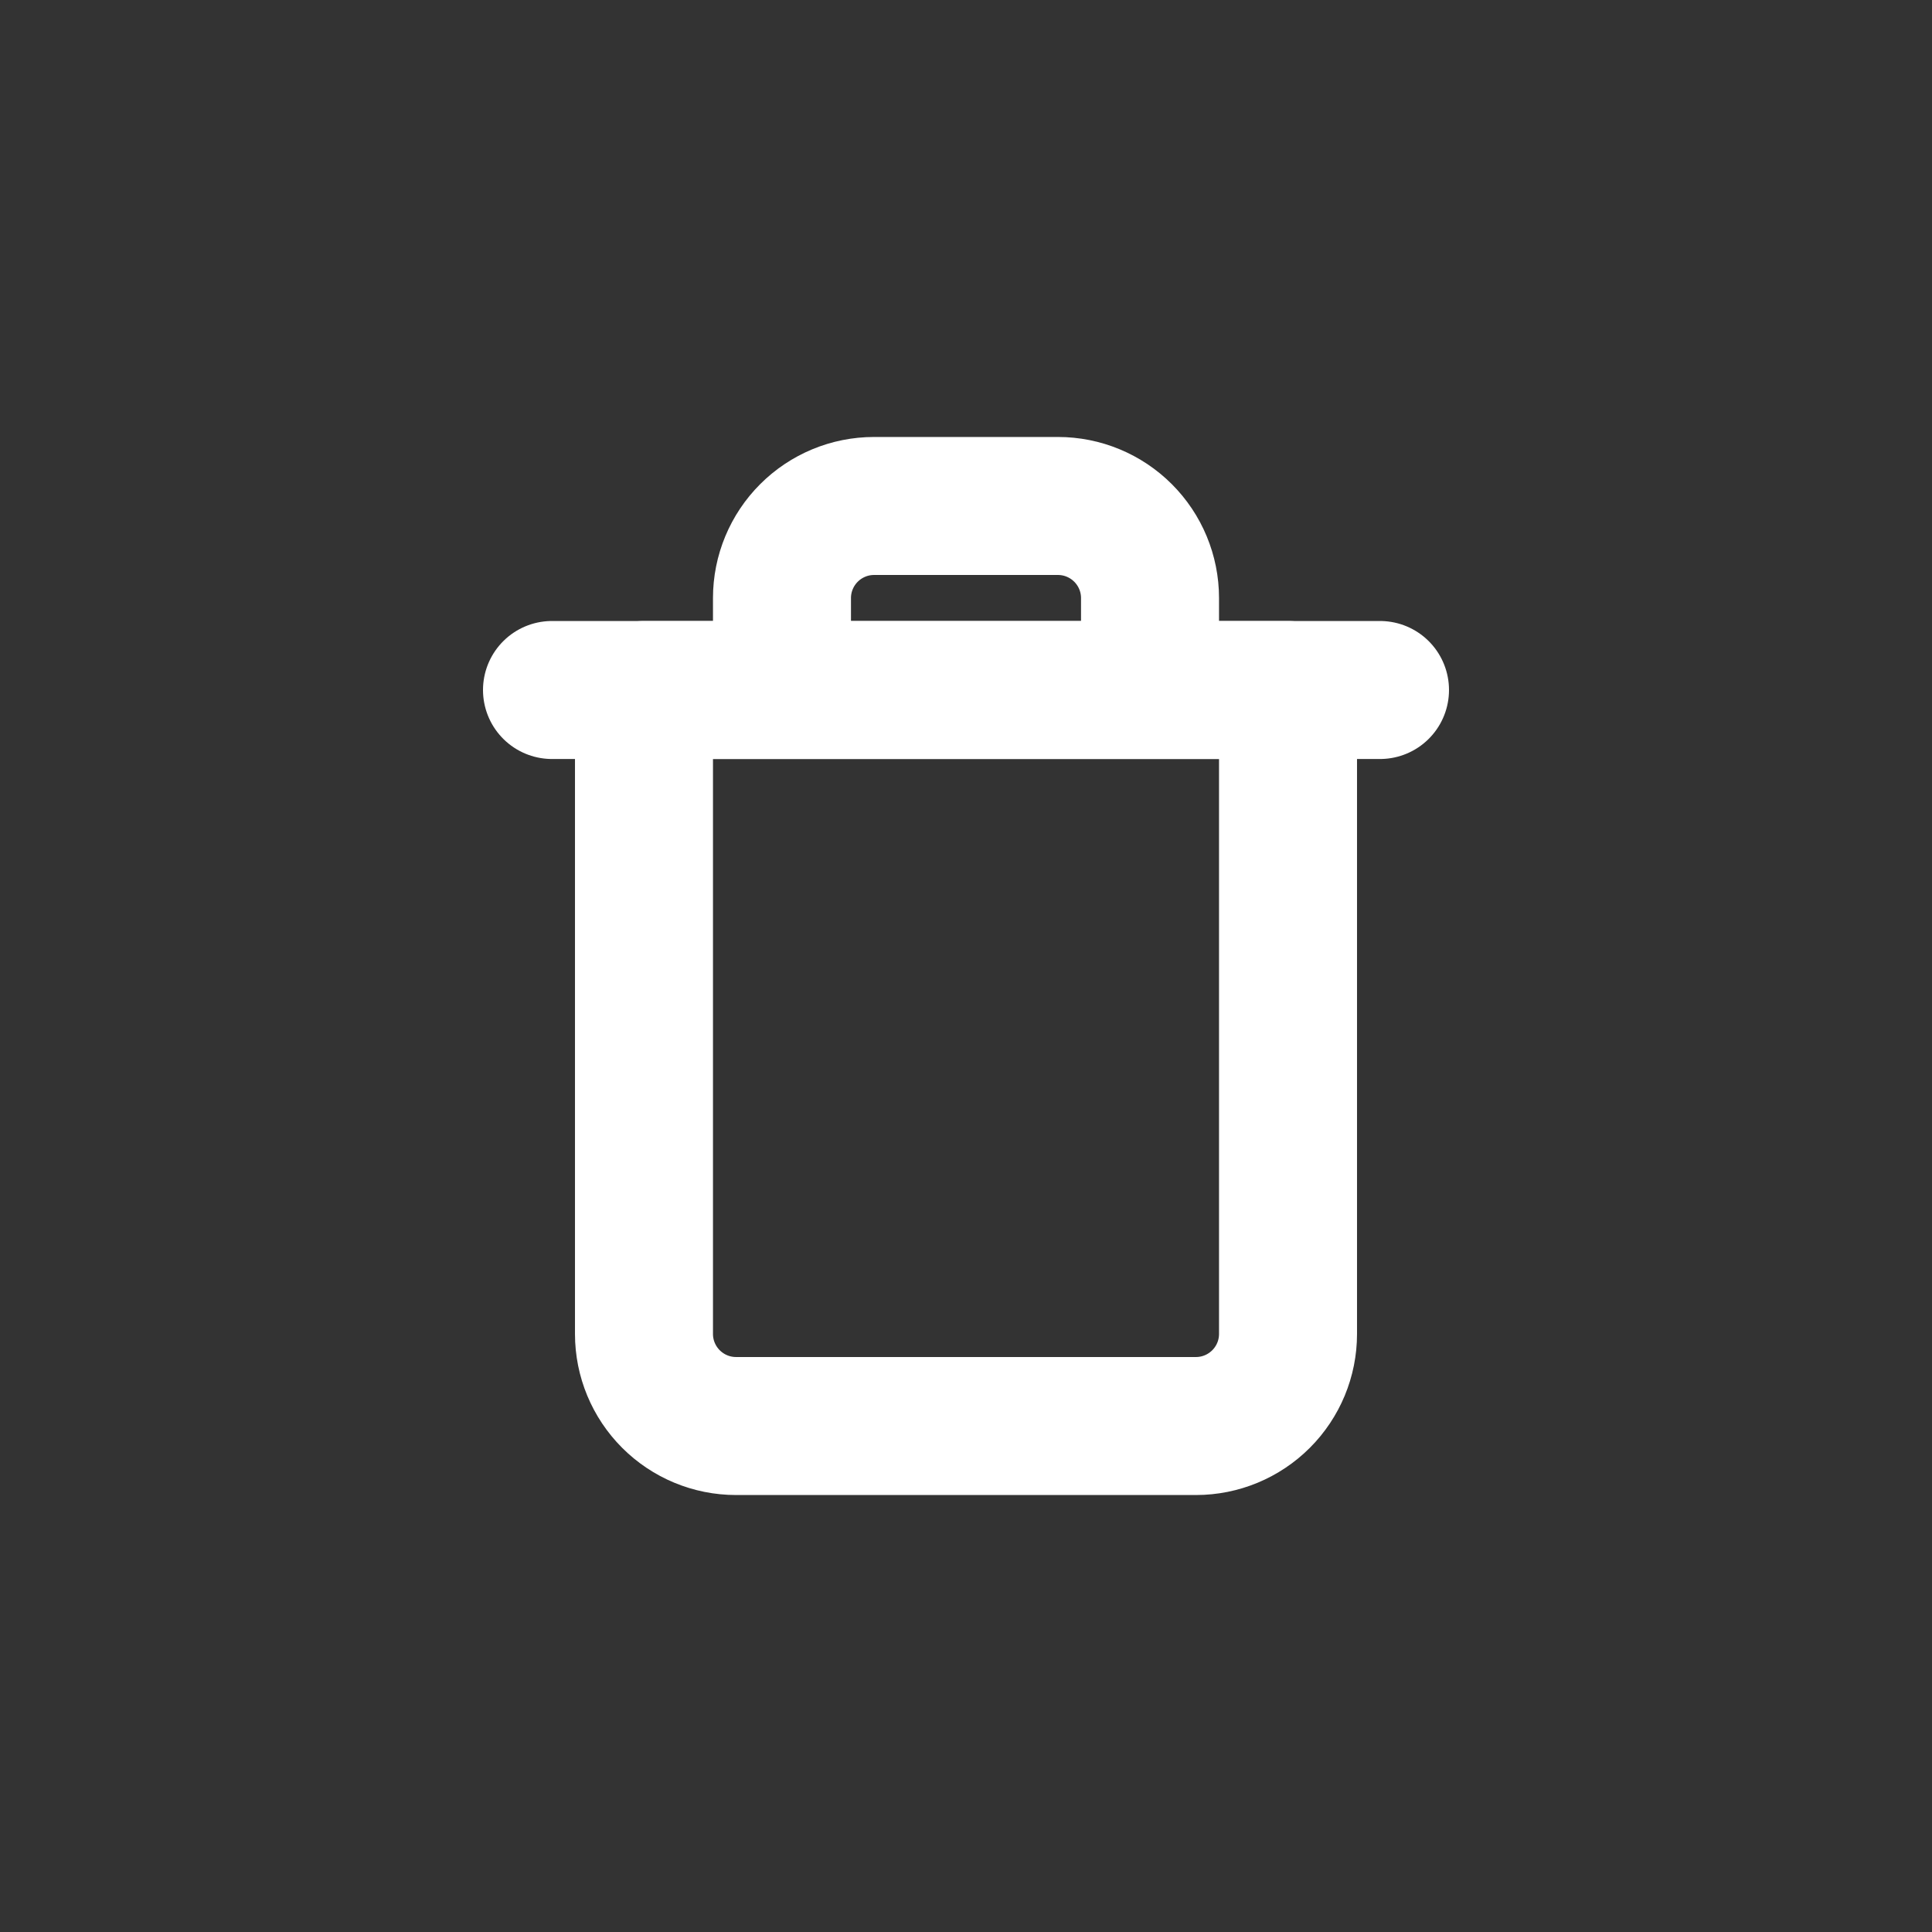 <svg width="28" height="28" viewBox="0 0 28 28" fill="none" xmlns="http://www.w3.org/2000/svg">
<rect x="0" y="0" width="28" height="28" fill="#333333" stroke="none"/>
<path d="M8 10H9.333H20" stroke="white" stroke-width="2" stroke-linecap="round" stroke-linejoin="round"/>
<path d="M11.333 10V8.667C11.333 8.313 11.474 7.974 11.724 7.724C11.974 7.474 12.313 7.333 12.667 7.333H15.333C15.687 7.333 16.026 7.474 16.276 7.724C16.526 7.974 16.667 8.313 16.667 8.667V10M18.667 10V19.333C18.667 19.687 18.526 20.026 18.276 20.276C18.026 20.526 17.687 20.667 17.333 20.667H10.667C10.313 20.667 9.974 20.526 9.724 20.276C9.474 20.026 9.333 19.687 9.333 19.333V10H18.667Z" stroke="white" stroke-width="2" stroke-linecap="round" stroke-linejoin="round"/>
</svg>
